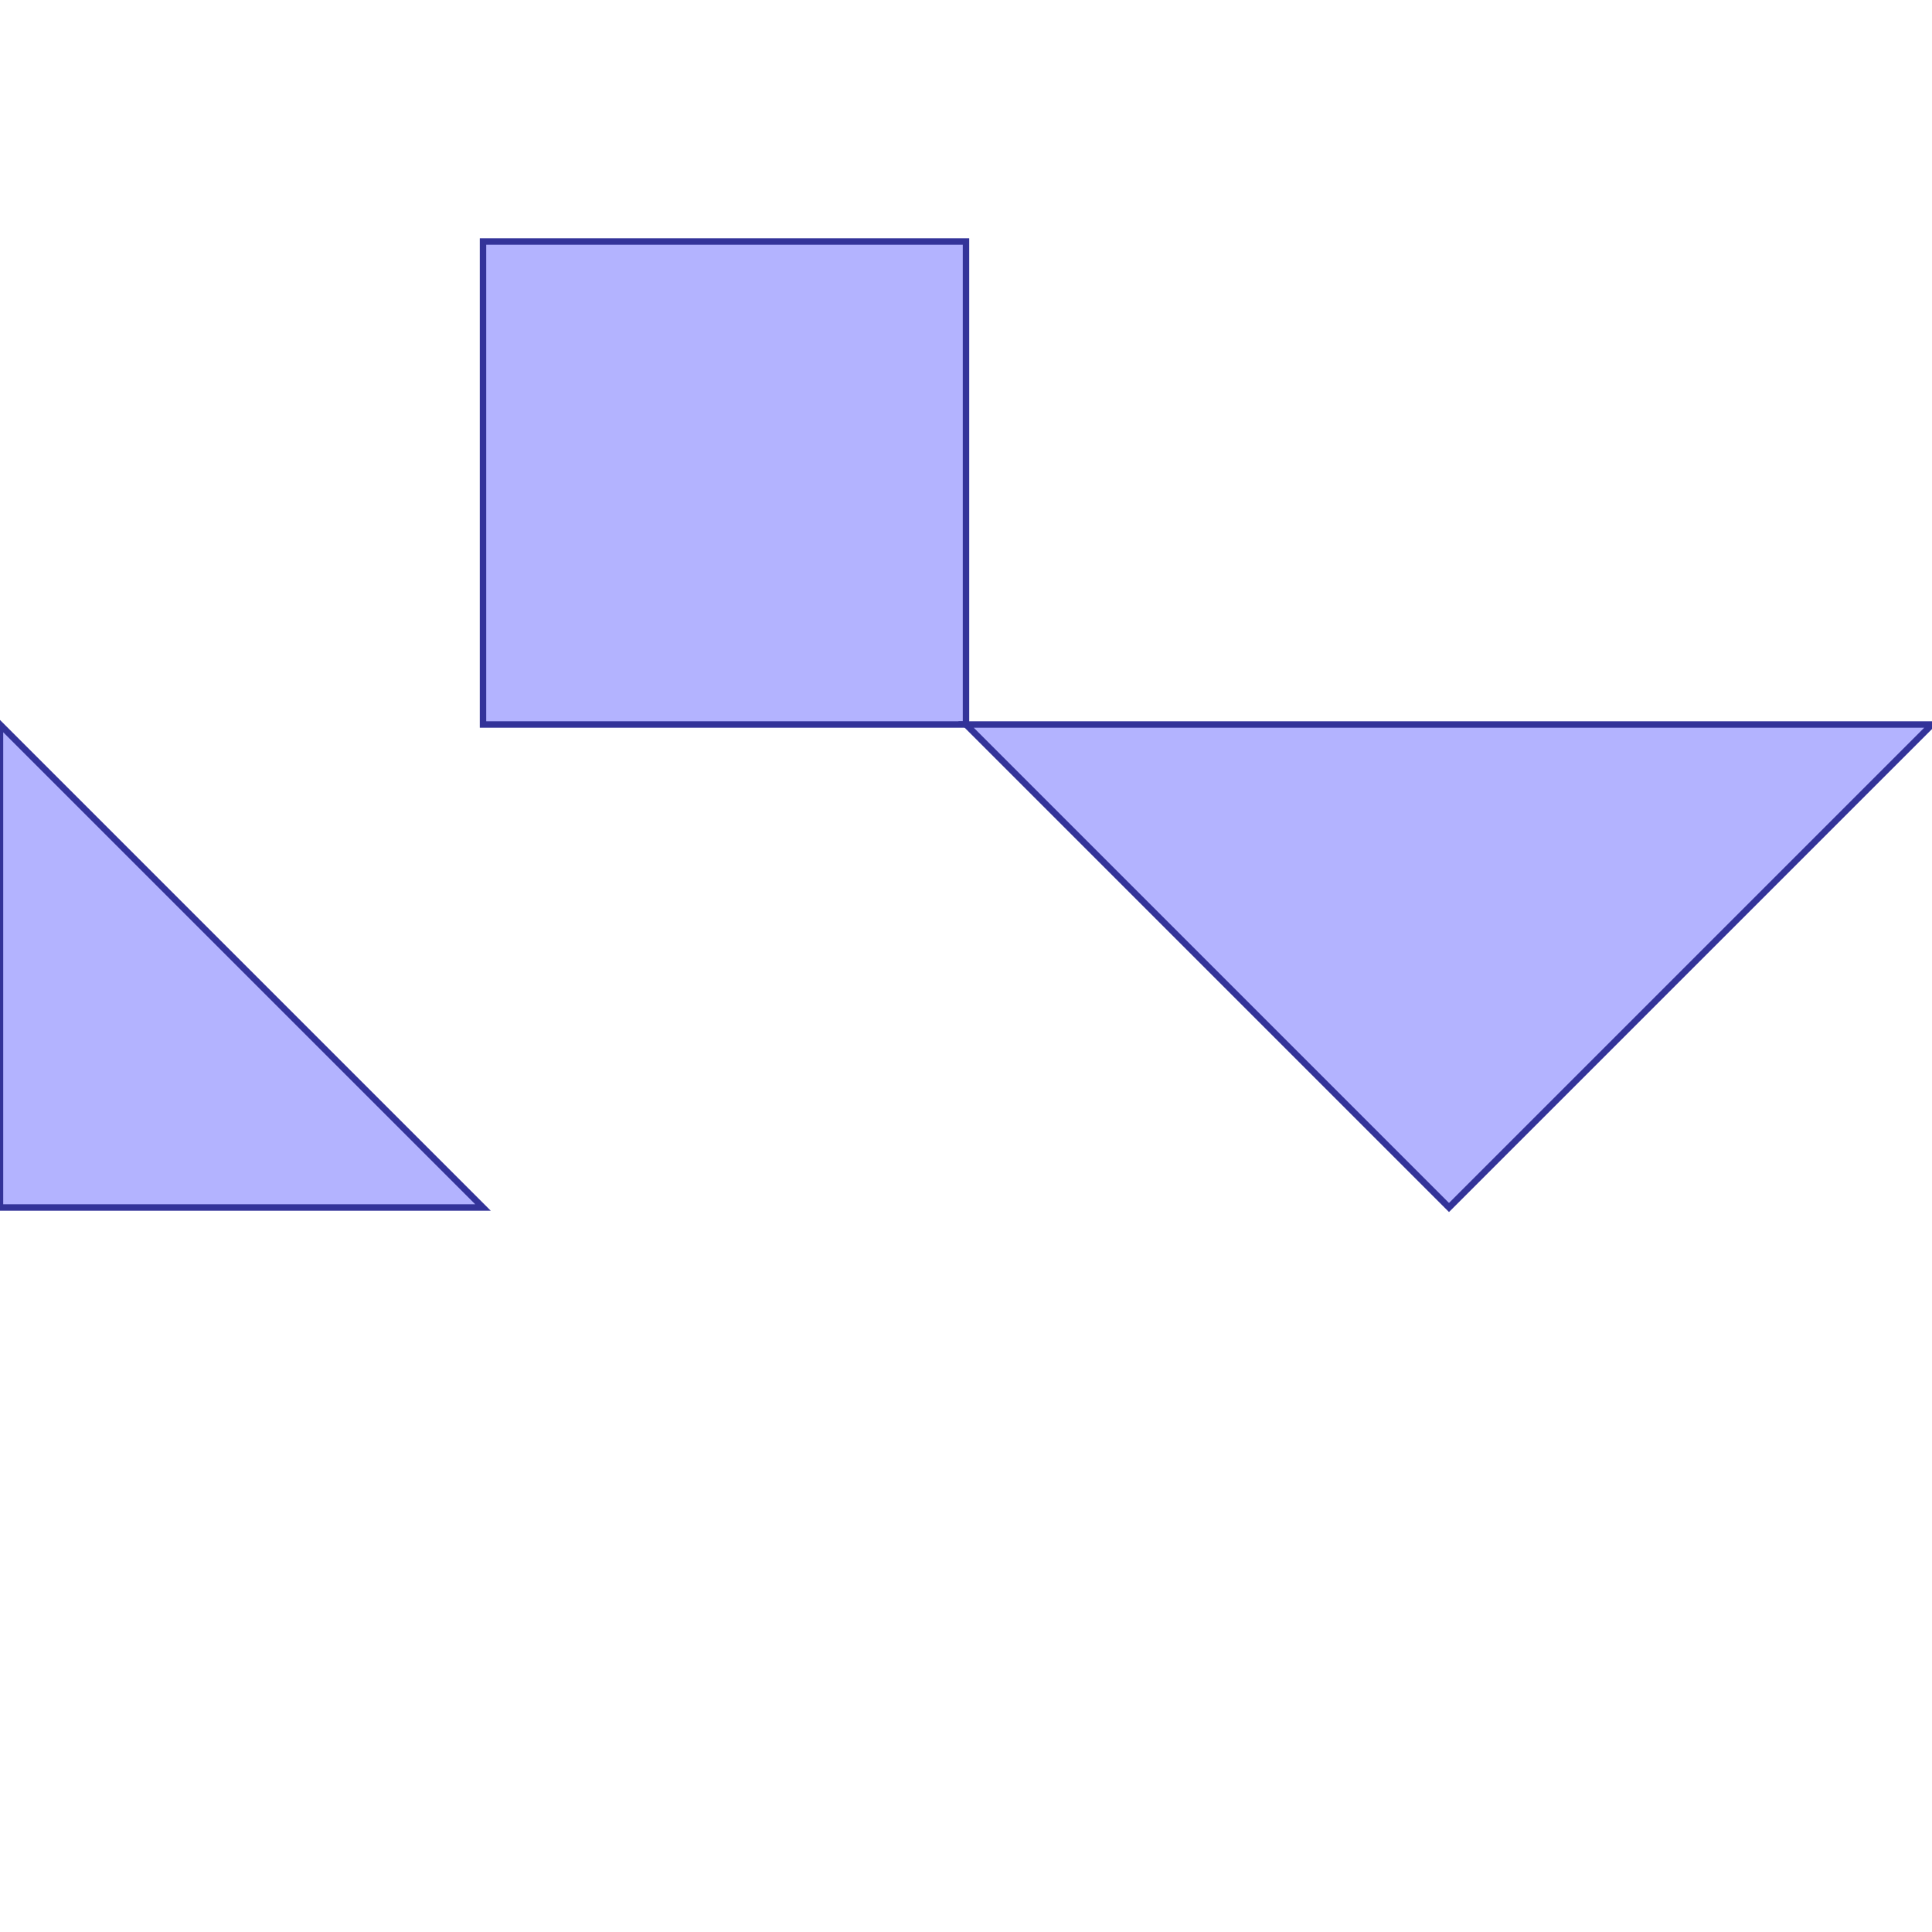 <?xml version="1.0" standalone="no"?>
<!DOCTYPE svg PUBLIC "-//W3C//DTD SVG 1.1//EN"
"http://www.w3.org/Graphics/SVG/1.1/DTD/svg11.dtd">
<svg viewBox="0 0 300 300" version="1.1"
xmlns="http://www.w3.org/2000/svg"
xmlns:xlink="http://www.w3.org/1999/xlink">
<g fill-rule="evenodd"><path d="M 75,187.5 L 0,187.5 L 0,112.5 L 75,187.5 z " style="fill-opacity:0.3;fill:rgb(0,0,255);stroke:rgb(51,51,153);stroke-width:1"/></g>
<g fill-rule="evenodd"><path d="M 150,112.5 L 75,112.5 L 75,37.5 L 150,37.5 L 150,112.5 z " style="fill-opacity:0.3;fill:rgb(0,0,255);stroke:rgb(51,51,153);stroke-width:1"/></g>
<g fill-rule="evenodd"><path d="M 225,187.5 L 150,112.5 L 300,112.5 L 225,187.5 z " style="fill-opacity:0.3;fill:rgb(0,0,255);stroke:rgb(51,51,153);stroke-width:1"/></g>
</svg>
